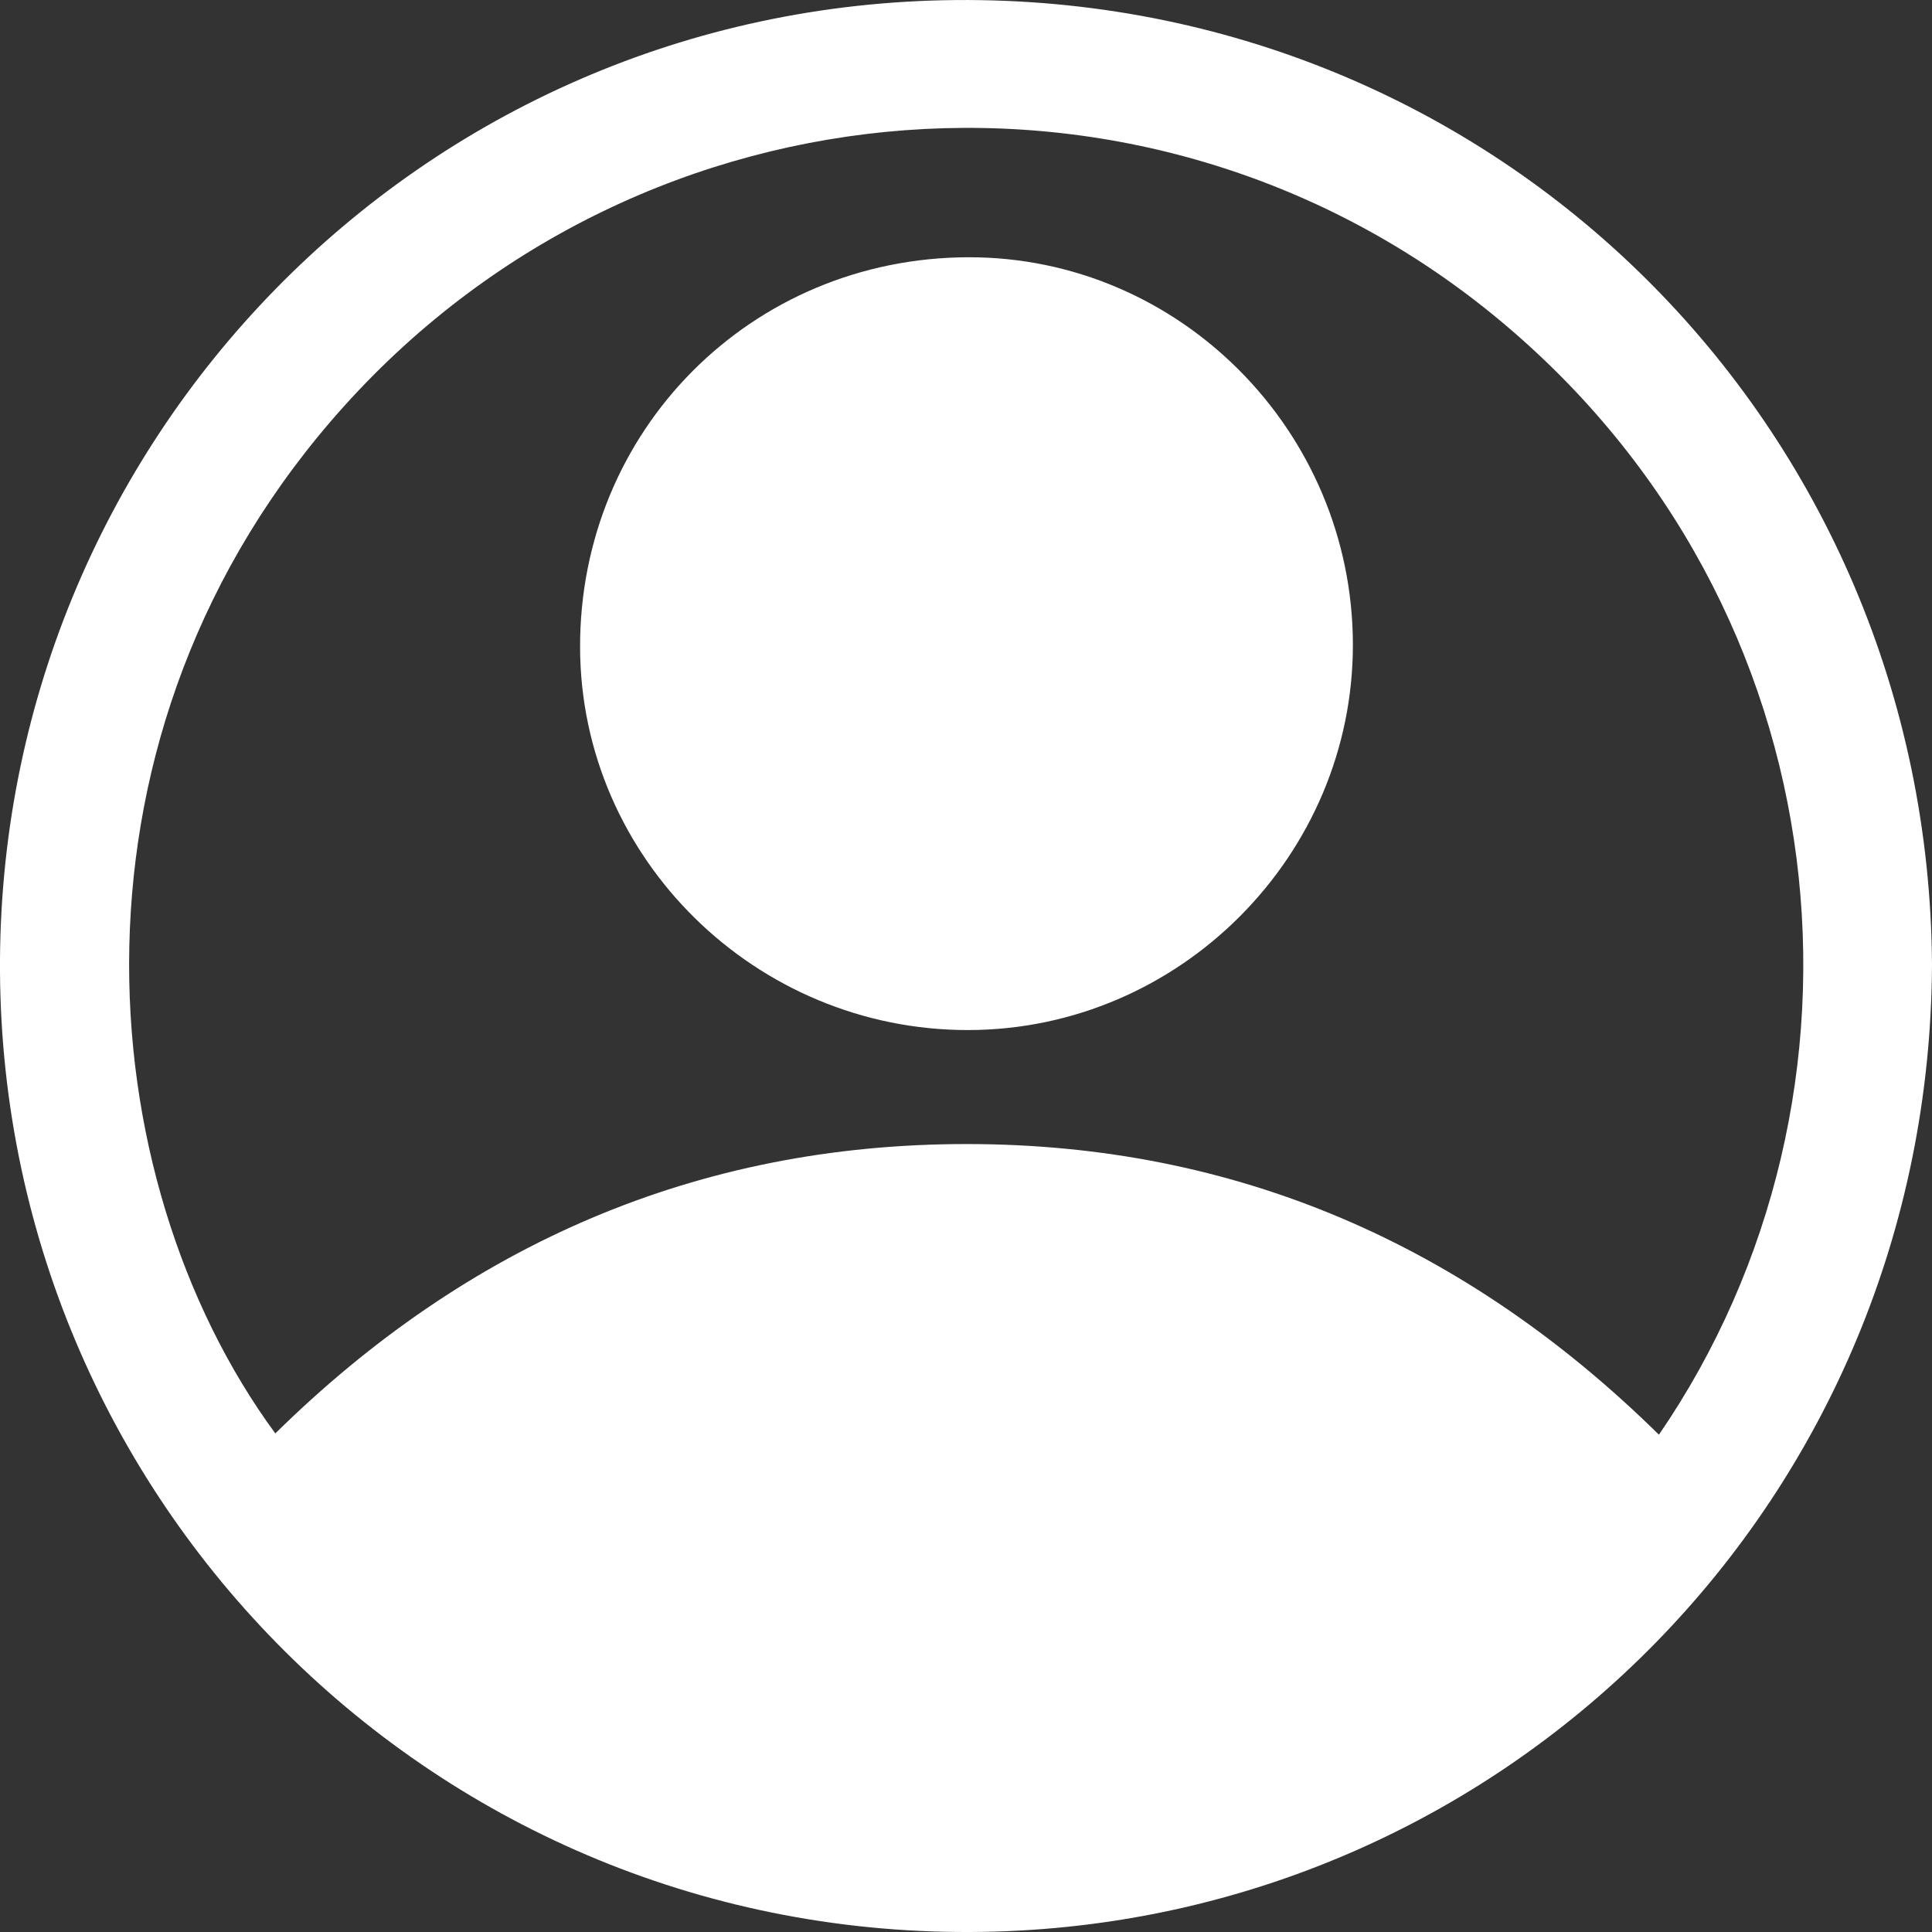 <svg width="32" height="32" viewBox="0 0 32 32" fill="none" xmlns="http://www.w3.org/2000/svg">
<rect x="0" y="0" width="32" height="32" fill="#333333" stroke="none"/>
<path d="M32 15.991C31.949 24.809 25.028 31.741 16.492 31.993C7.401 32.261 0.063 25.014 0 16.107C-0.06 7.32 6.95 0.084 15.822 0.001C24.784 -0.082 31.95 7.039 32 15.991ZM27.477 23.763C31.323 18.154 30.595 10.076 24.82 5.288C19.123 0.564 10.692 1.183 5.703 6.723C0.844 12.12 1.447 19.502 4.56 23.742C7.737 20.616 11.547 18.948 16.012 18.949C20.477 18.949 24.285 20.62 27.478 23.764L27.477 23.763Z" fill="white"/>
<path d="M22.408 10.661C22.419 14.164 19.544 17.054 16.042 17.061C12.515 17.067 9.619 14.215 9.608 10.727C9.597 7.128 12.443 4.268 16.041 4.261C19.533 4.255 22.396 7.134 22.408 10.662V10.661Z" fill="white"/>
</svg>

